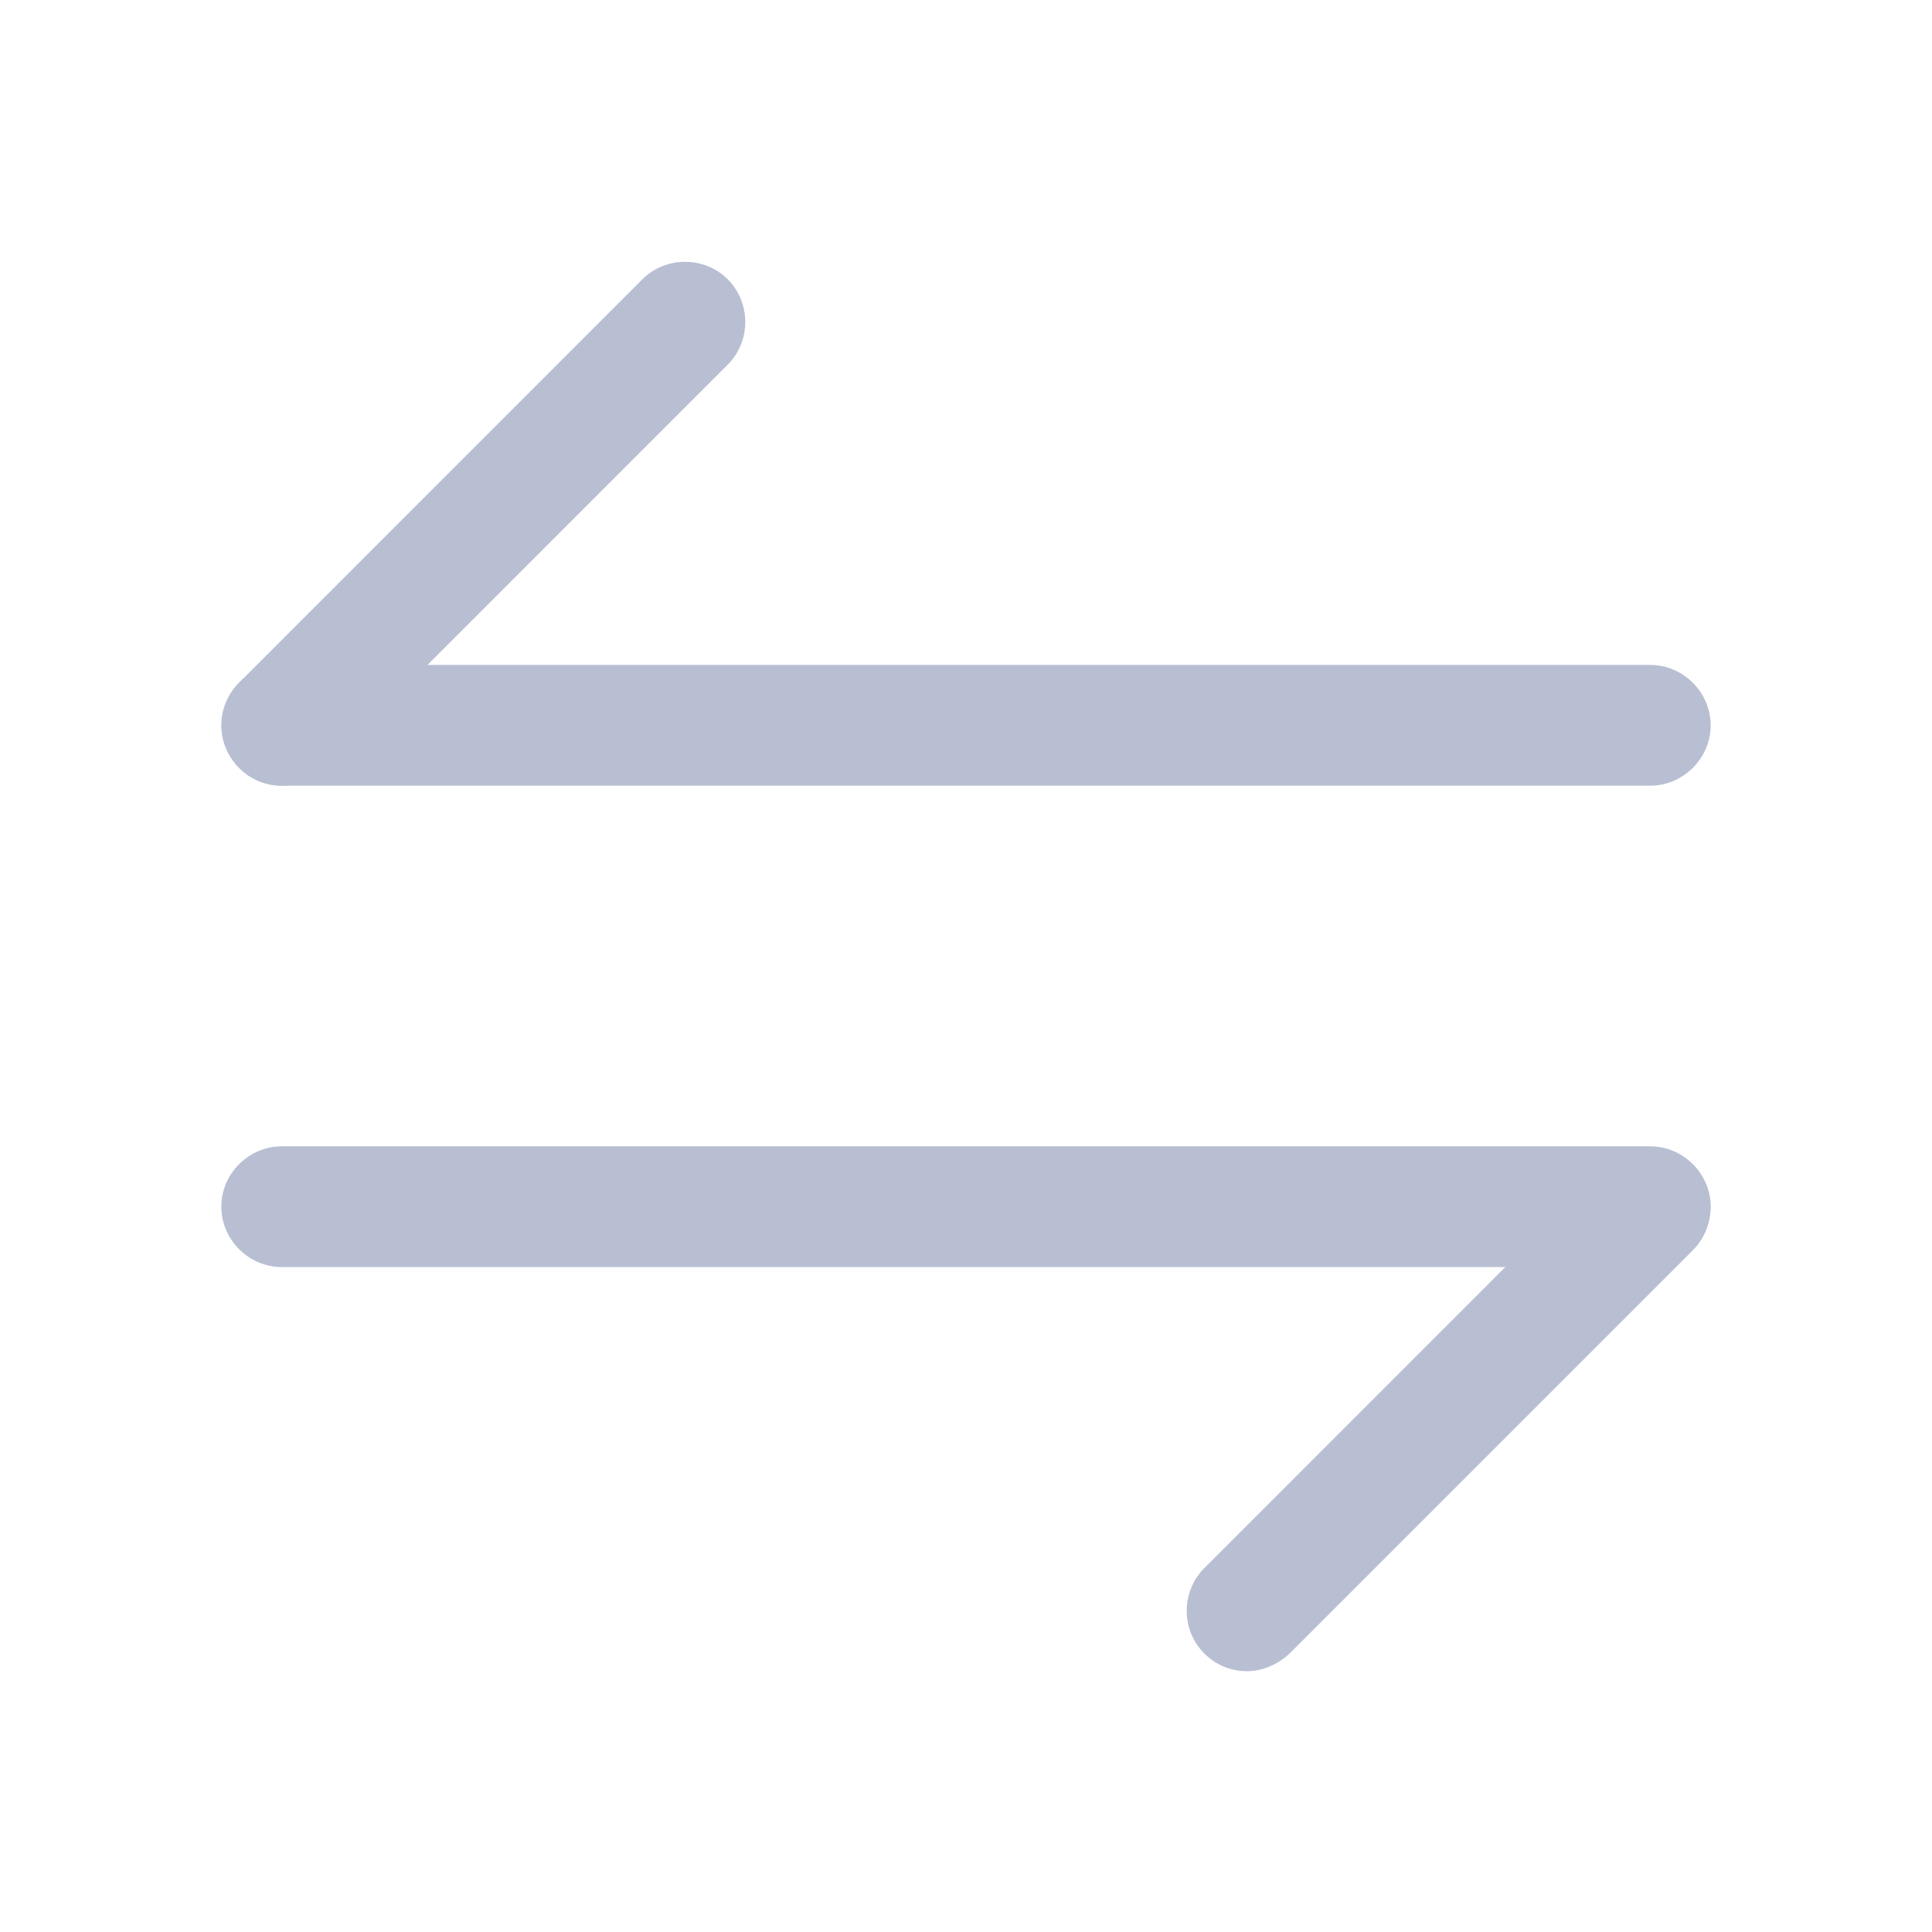 <svg width="18" height="18" viewBox="0 0 18 18" fill="none" xmlns="http://www.w3.org/2000/svg">
<path d="M11.617 15.57C11.475 15.57 11.332 15.518 11.22 15.405C11.002 15.188 11.002 14.828 11.22 14.61L14.977 10.852C15.195 10.635 15.555 10.635 15.772 10.852C15.99 11.07 15.99 11.43 15.772 11.648L12.015 15.405C11.902 15.51 11.76 15.57 11.617 15.57Z" fill="#B8BFD3"/>
<path d="M15.375 11.805H2.625C2.317 11.805 2.062 11.55 2.062 11.242C2.062 10.935 2.317 10.68 2.625 10.68H15.375C15.682 10.68 15.938 10.935 15.938 11.242C15.938 11.55 15.682 11.805 15.375 11.805Z" fill="#B8BFD3"/>
<path d="M2.625 7.32C2.483 7.32 2.34 7.267 2.228 7.155C2.01 6.937 2.01 6.577 2.228 6.36L5.985 2.602C6.203 2.385 6.563 2.385 6.78 2.602C6.998 2.82 6.998 3.18 6.78 3.397L3.023 7.155C2.918 7.26 2.768 7.32 2.625 7.32Z" fill="#B8BFD3"/>
<path d="M15.375 7.32H2.625C2.317 7.32 2.062 7.065 2.062 6.758C2.062 6.45 2.317 6.195 2.625 6.195H15.375C15.682 6.195 15.938 6.45 15.938 6.758C15.938 7.065 15.682 7.32 15.375 7.32Z" fill="#B8BFD3"/>
</svg>
